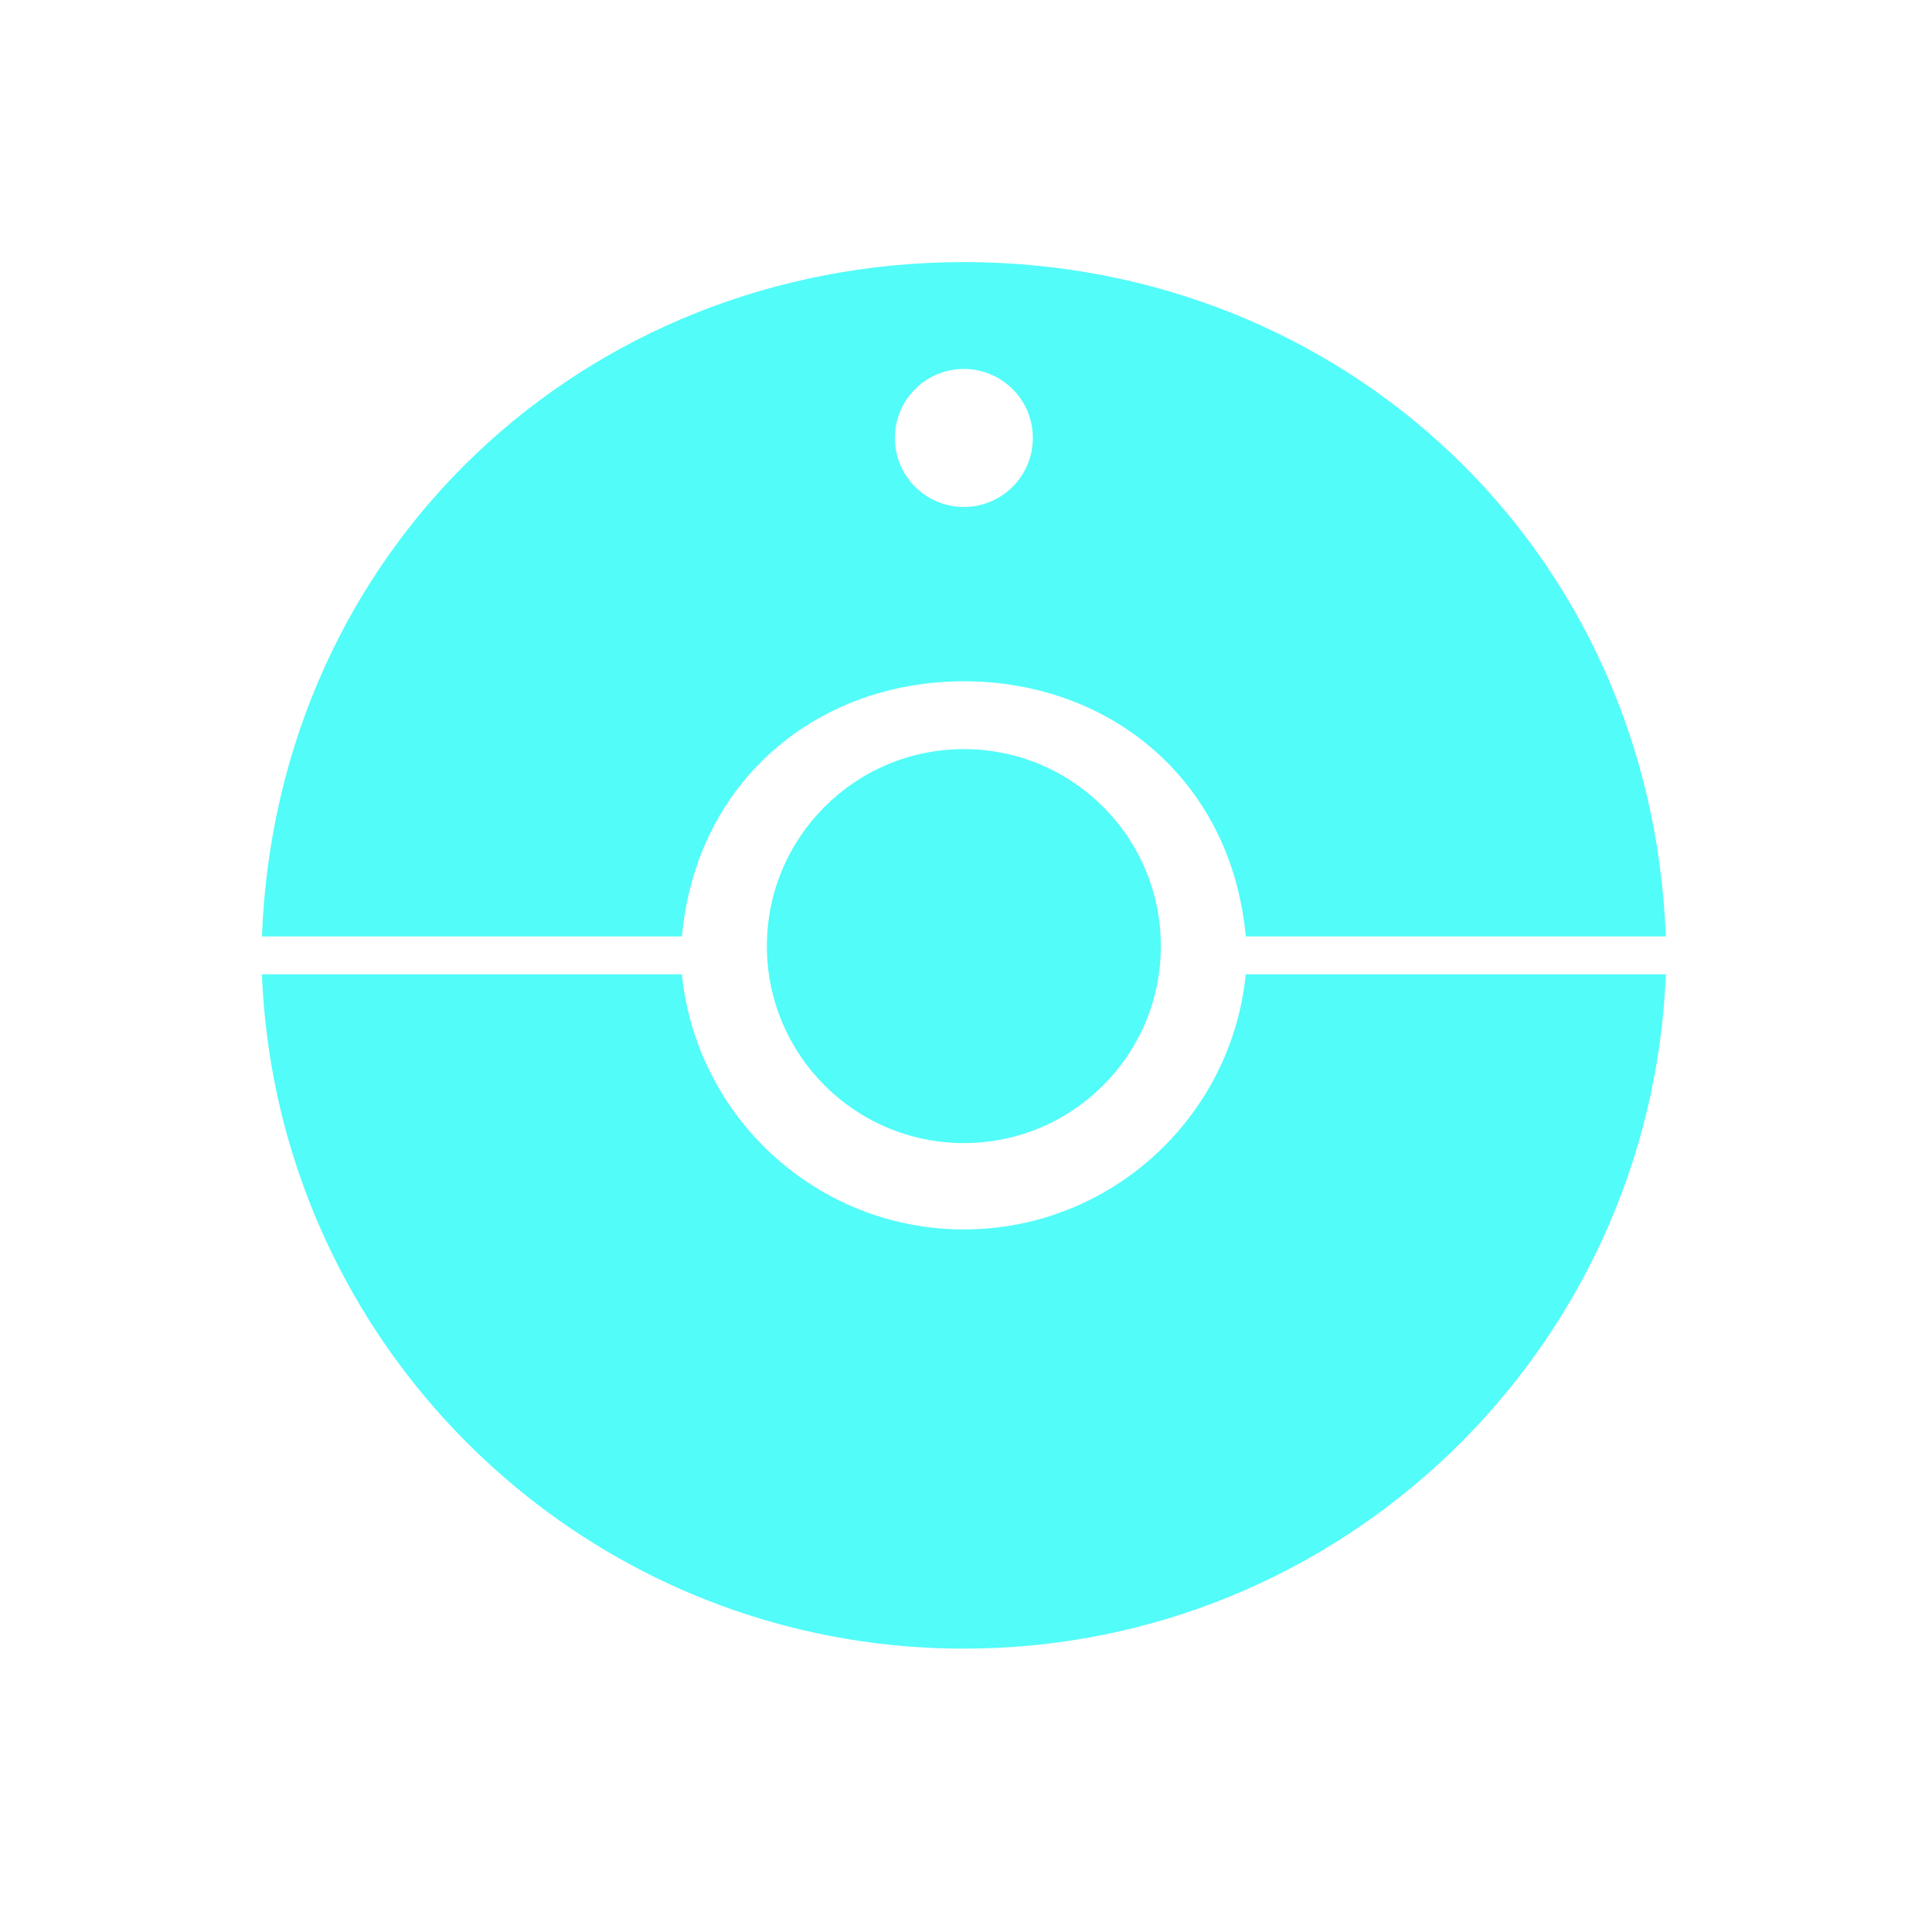 <?xml version="1.0" encoding="UTF-8" standalone="no"?>
<svg
   xmlns:dc="http://purl.org/dc/elements/1.1/"
   xmlns:cc="http://creativecommons.org/ns#"
   xmlns:rdf="http://www.w3.org/1999/02/22-rdf-syntax-ns#"
   xmlns:svg="http://www.w3.org/2000/svg"
   xmlns="http://www.w3.org/2000/svg"
   xmlns:sodipodi="http://sodipodi.sourceforge.net/DTD/sodipodi-0.dtd"
   xmlns:inkscape="http://www.inkscape.org/namespaces/inkscape"
   sodipodi:docname="accessories-camera.svg"
   inkscape:version="0.91 r13725"
   id="svg2"
   version="1.1"
   width="512"
   viewBox="0 0 512 512"
   height="512">
  <defs
     id="defs17" />
  <sodipodi:namedview
     inkscape:current-layer="svg2"
     inkscape:window-maximized="1"
     inkscape:window-y="0"
     inkscape:window-x="1920"
     inkscape:cy="206.22998"
     inkscape:cx="149.97042"
     inkscape:zoom="1.5070222"
     showgrid="false"
     id="namedview15"
     inkscape:window-height="1021"
     inkscape:window-width="1680"
     inkscape:pageshadow="2"
     inkscape:pageopacity="0"
     guidetolerance="10"
     gridtolerance="10"
     objecttolerance="10"
     borderopacity="1"
     bordercolor="#666666"
     pagecolor="#ffffff" />
  <g
     id="g4762"
     transform="matrix(1.537,0,0,1.537,-135.166,-69.695)">
    <circle
       cx="254.131"
       cy="208.472"
       r="33.963"
       id="circle8"
       style="fill:#52fcf9;fill-opacity:1" />
    <path
       d="m 254.131,90.533 c -65.271,0 -118.474,49.23 -121.026,116.271 l 72.417,0 c 2.449,-26.816 23.312,-43.992 48.609,-43.992 25.292,0 46.16,17.176 48.605,43.992 l 72.426,0 C 372.61,139.764 319.398,90.533 254.131,90.533 Z m -0.004,42.222 c -6.566,0 -11.889,-5.328 -11.889,-11.898 0,-6.57 5.323,-11.898 11.889,-11.898 6.579,0 11.902,5.328 11.902,11.898 0,6.57 -5.328,11.898 -11.902,11.898 z"
       id="path10"
       inkscape:connector-curvature="0"
       style="fill:#52fcf9;fill-opacity:1" />
    <path
       d="m 254.131,257.326 c -25.297,0 -46.16,-19.33 -48.609,-43.992 l -72.417,0 c 0.385,9.726 1.916,19.157 4.462,28.162 14.376,50.849 61.114,88.109 116.565,88.109 65.266,0 118.479,-51.626 121.031,-116.271 l -72.431,0 c -2.445,24.662 -23.308,43.992 -48.6,43.992 z"
       id="path12-6"
       inkscape:connector-curvature="0"
       style="fill:#52fcf9;fill-opacity:1"
       sodipodi:nodetypes="sccssccs" />
  </g>
</svg>
